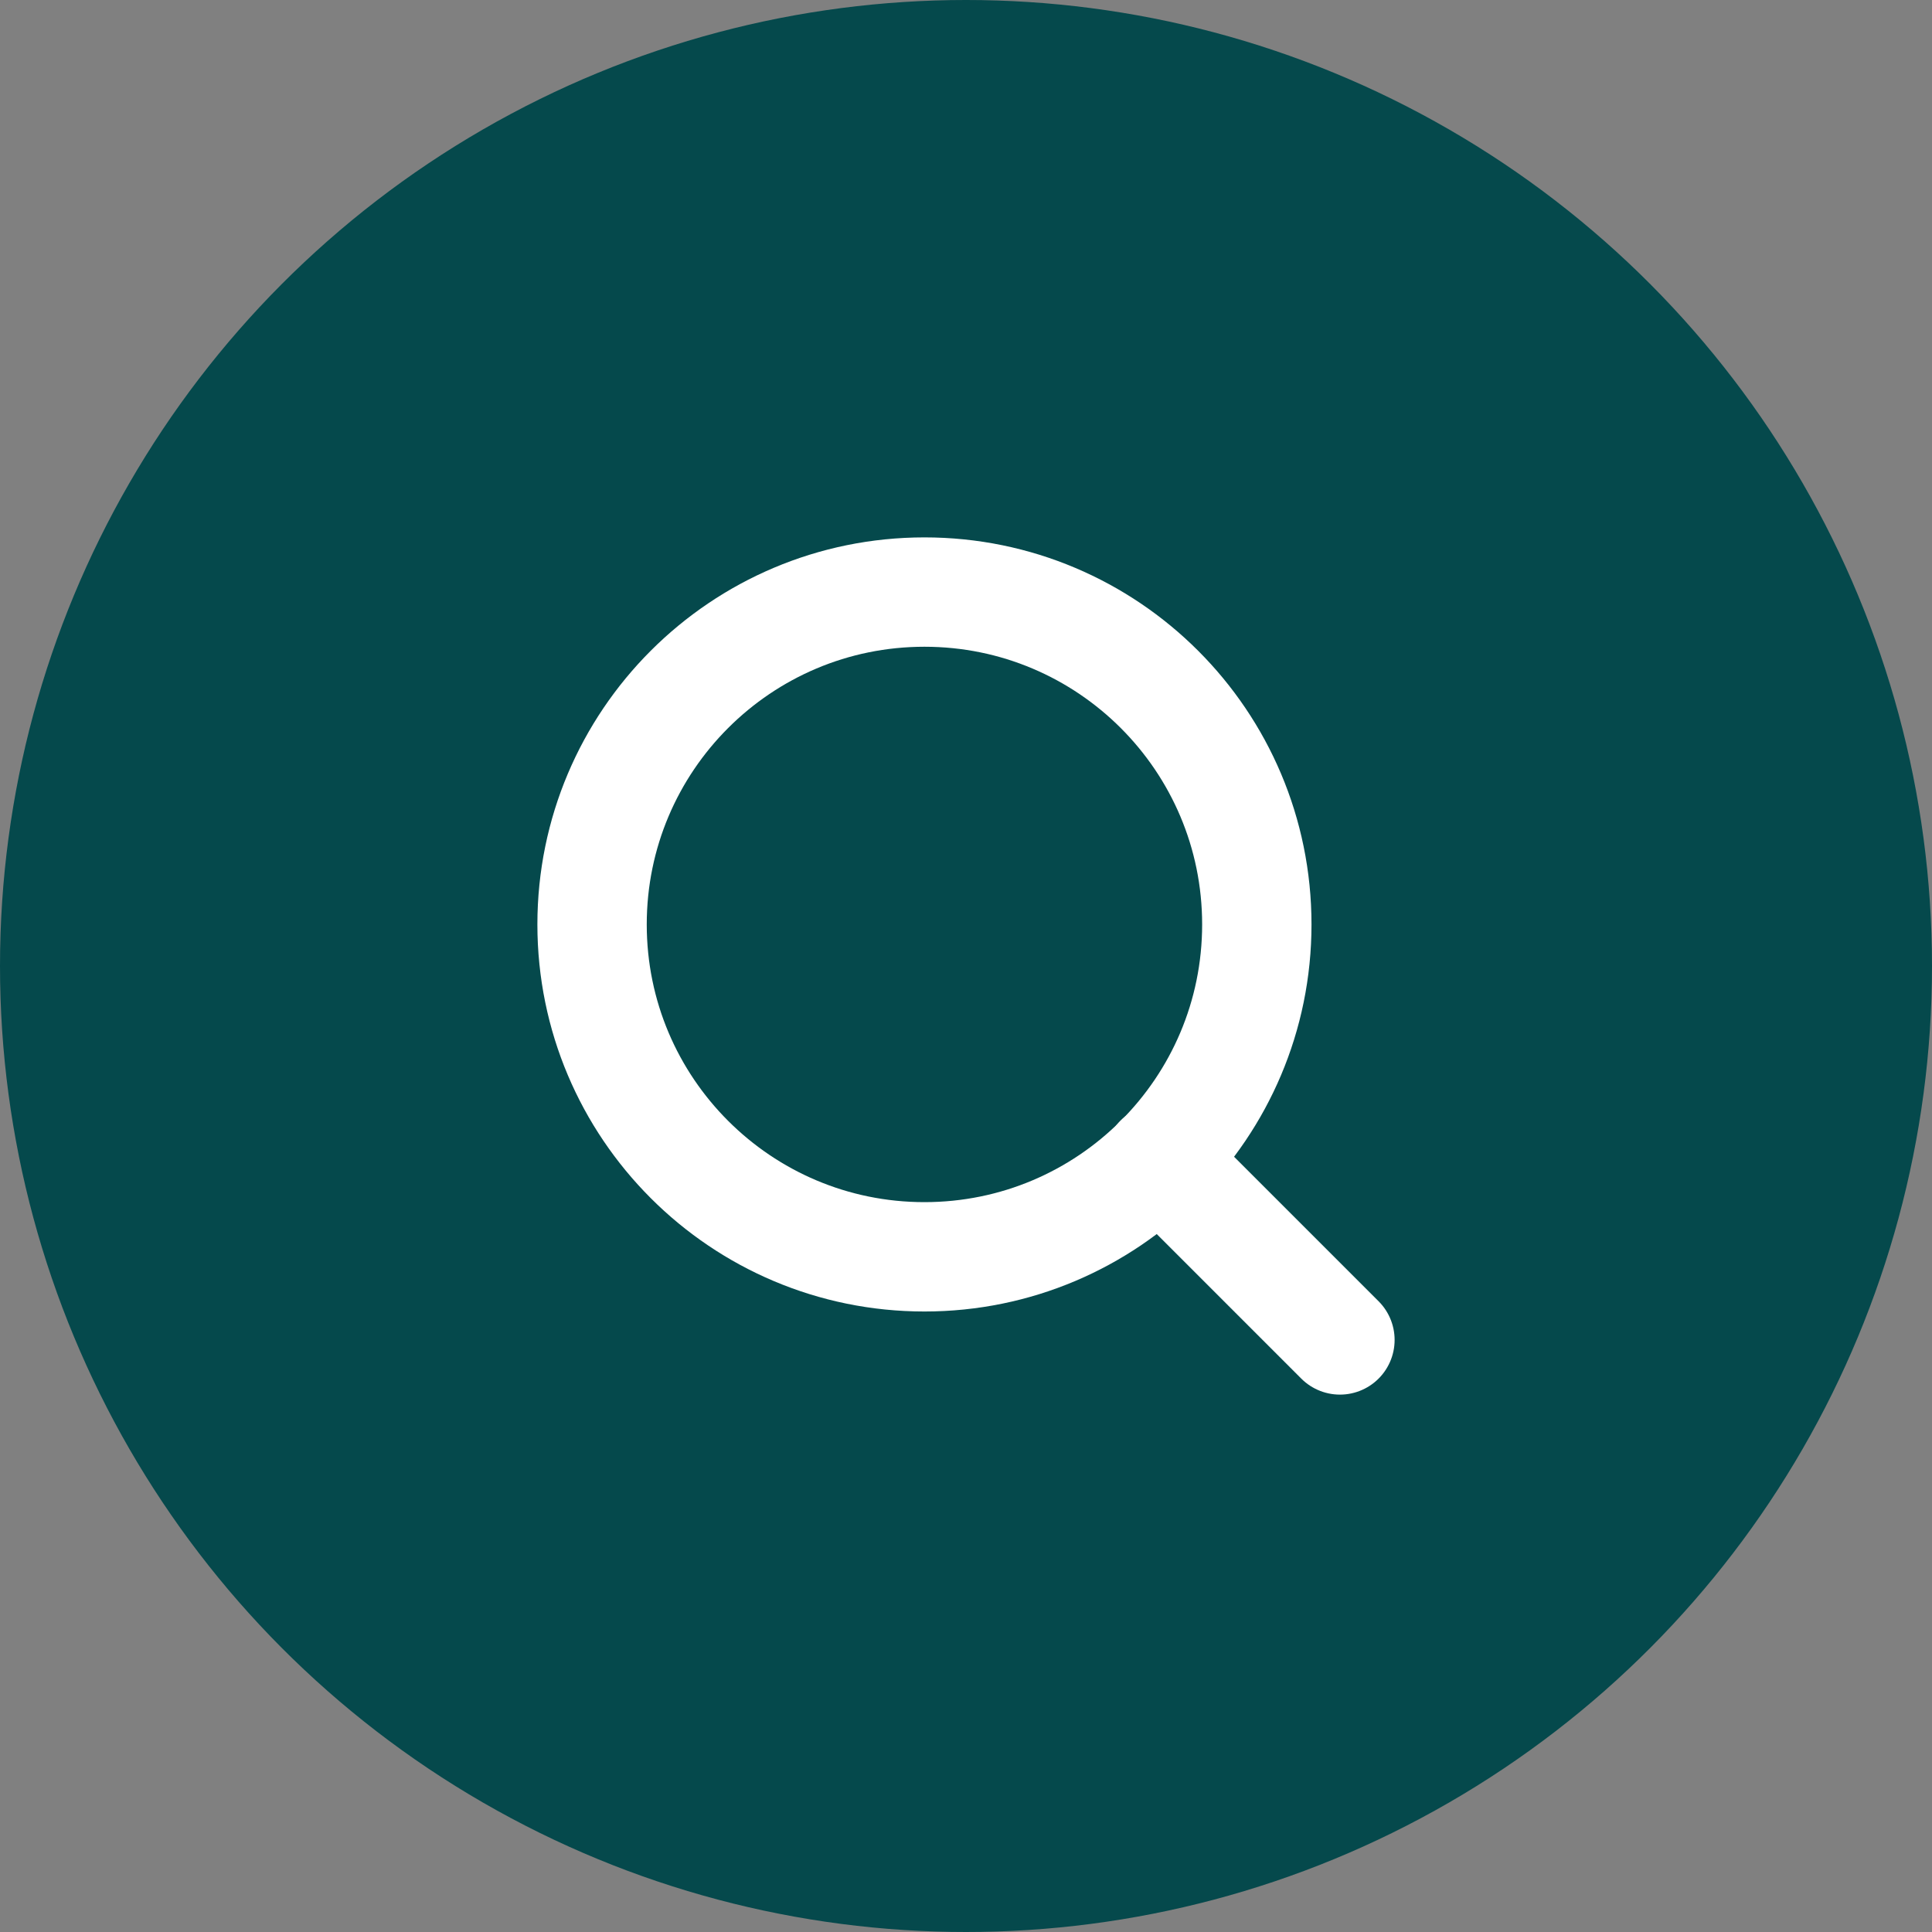 <svg width="53" height="53" viewBox="0 0 53 53" fill="none" xmlns="http://www.w3.org/2000/svg">
<rect x="0" y="0" width="53" height="53" fill="#808080" stroke="none"/>
<circle cx="26.5" cy="26.5" r="26.5" fill="#05494C"/>
<path d="M25.36 34.478C30.396 34.478 34.478 30.396 34.478 25.36C34.478 20.324 30.396 16.242 25.36 16.242C20.324 16.242 16.242 20.324 16.242 25.36C16.242 30.396 20.324 34.478 25.36 34.478Z" stroke="white" stroke-width="3" stroke-linecap="round" stroke-linejoin="round"/>
<path d="M36.758 36.758L31.8 31.8" stroke="white" stroke-width="3" stroke-linecap="round" stroke-linejoin="round"/>
</svg>
